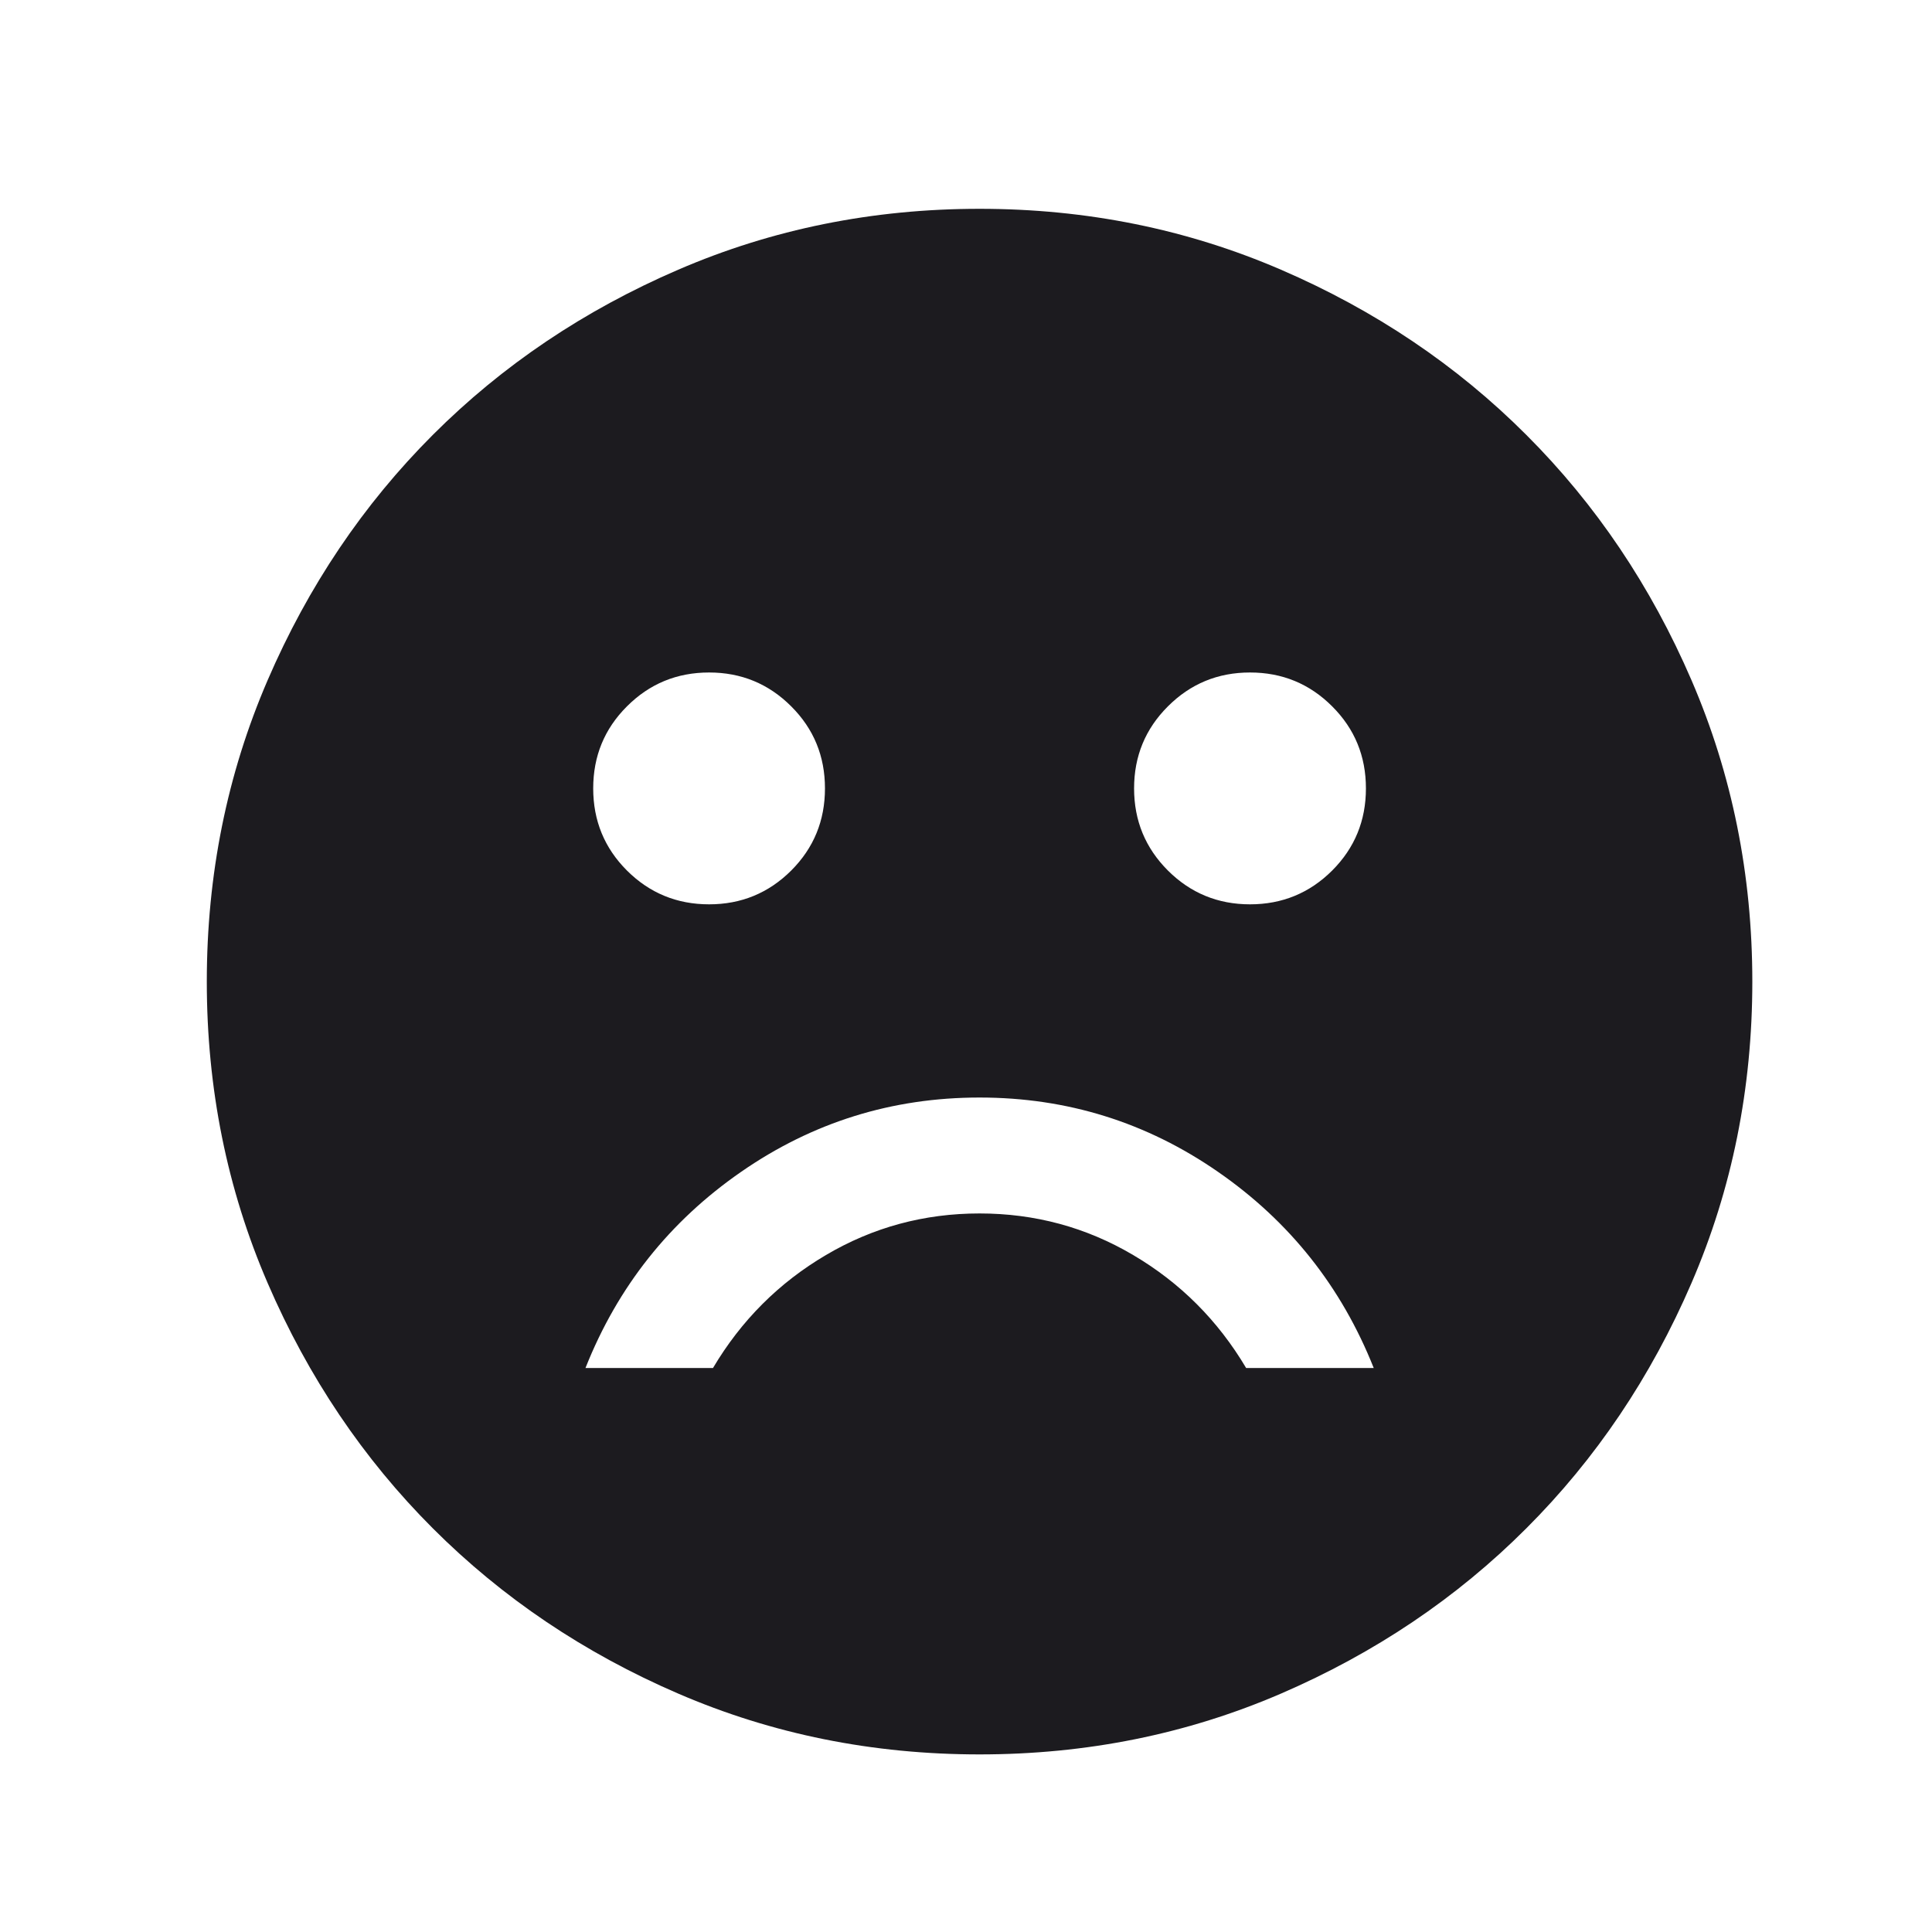 <svg width="100%" height="100%" viewBox="0 0 25 25" fill="#1C1B1F" xmlns="http://www.w3.org/2000/svg">
<mask id="mask0_5020_68" style="mask-type:alpha" maskUnits="userSpaceOnUse" x="0" y="0" width="25" height="25">
<rect x="0.676" y="0.702" width="24" height="24" fill="#D9D9D9"/>
</mask>
<g mask="url(#mask0_5020_68)">
<path d="M16.175 11.702C16.592 11.702 16.946 11.556 17.238 11.265C17.53 10.973 17.675 10.619 17.675 10.202C17.675 9.785 17.53 9.431 17.238 9.14C16.946 8.848 16.592 8.702 16.175 8.702C15.759 8.702 15.405 8.848 15.113 9.14C14.821 9.431 14.675 9.785 14.675 10.202C14.675 10.619 14.821 10.973 15.113 11.265C15.405 11.556 15.759 11.702 16.175 11.702ZM9.176 11.702C9.592 11.702 9.946 11.556 10.238 11.265C10.53 10.973 10.675 10.619 10.675 10.202C10.675 9.785 10.53 9.431 10.238 9.14C9.946 8.848 9.592 8.702 9.176 8.702C8.759 8.702 8.405 8.848 8.113 9.14C7.821 9.431 7.676 9.785 7.676 10.202C7.676 10.619 7.821 10.973 8.113 11.265C8.405 11.556 8.759 11.702 9.176 11.702ZM12.675 14.202C11.542 14.202 10.513 14.523 9.588 15.165C8.663 15.806 7.992 16.652 7.576 17.702H9.226C9.592 17.085 10.08 16.598 10.688 16.24C11.296 15.881 11.959 15.702 12.675 15.702C13.392 15.702 14.055 15.881 14.663 16.24C15.271 16.598 15.759 17.085 16.125 17.702H17.776C17.359 16.652 16.688 15.806 15.763 15.165C14.838 14.523 13.809 14.202 12.675 14.202ZM12.675 22.702C11.292 22.702 9.992 22.44 8.776 21.915C7.559 21.39 6.501 20.677 5.601 19.777C4.701 18.877 3.988 17.819 3.463 16.602C2.938 15.386 2.676 14.085 2.676 12.702C2.676 11.319 2.938 10.019 3.463 8.802C3.988 7.585 4.701 6.527 5.601 5.627C6.501 4.727 7.559 4.015 8.776 3.49C9.992 2.965 11.292 2.702 12.675 2.702C14.059 2.702 15.359 2.965 16.576 3.49C17.792 4.015 18.851 4.727 19.75 5.627C20.651 6.527 21.363 7.585 21.888 8.802C22.413 10.019 22.675 11.319 22.675 12.702C22.675 14.085 22.413 15.386 21.888 16.602C21.363 17.819 20.651 18.877 19.75 19.777C18.851 20.677 17.792 21.39 16.576 21.915C15.359 22.44 14.059 22.702 12.675 22.702Z" />
</g>
</svg>
